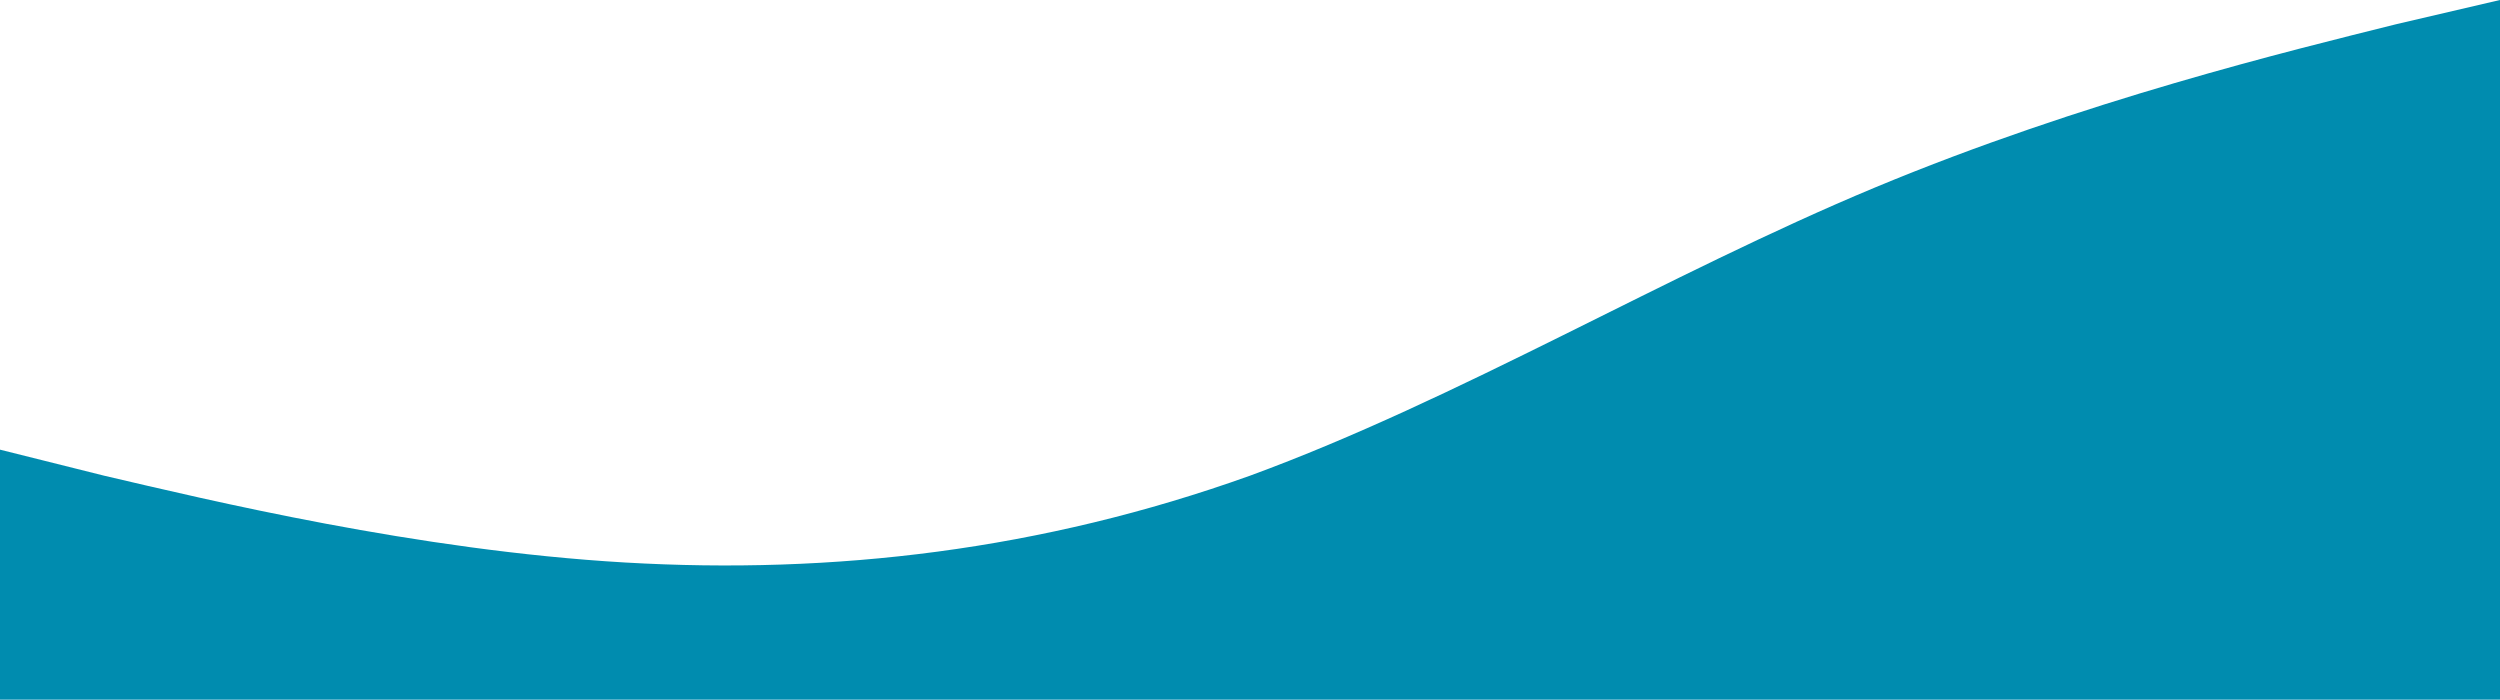 <svg width="1440" height="403" viewBox="0 0 1440 403" fill="none" xmlns="http://www.w3.org/2000/svg">
<path fill-rule="evenodd" clip-rule="evenodd" d="M0 259L60 274C120 288 240 317 360 324C480 331 600 317 720 274C840 230 960 158 1080 108C1200 58 1320 29 1380 14L1440 0V432H1380C1320 432 1200 432 1080 432C960 432 840 432 720 432C600 432 480 432 360 432C240 432 120 432 60 432H0V259Z" fill="#008CAF"/>
</svg>

